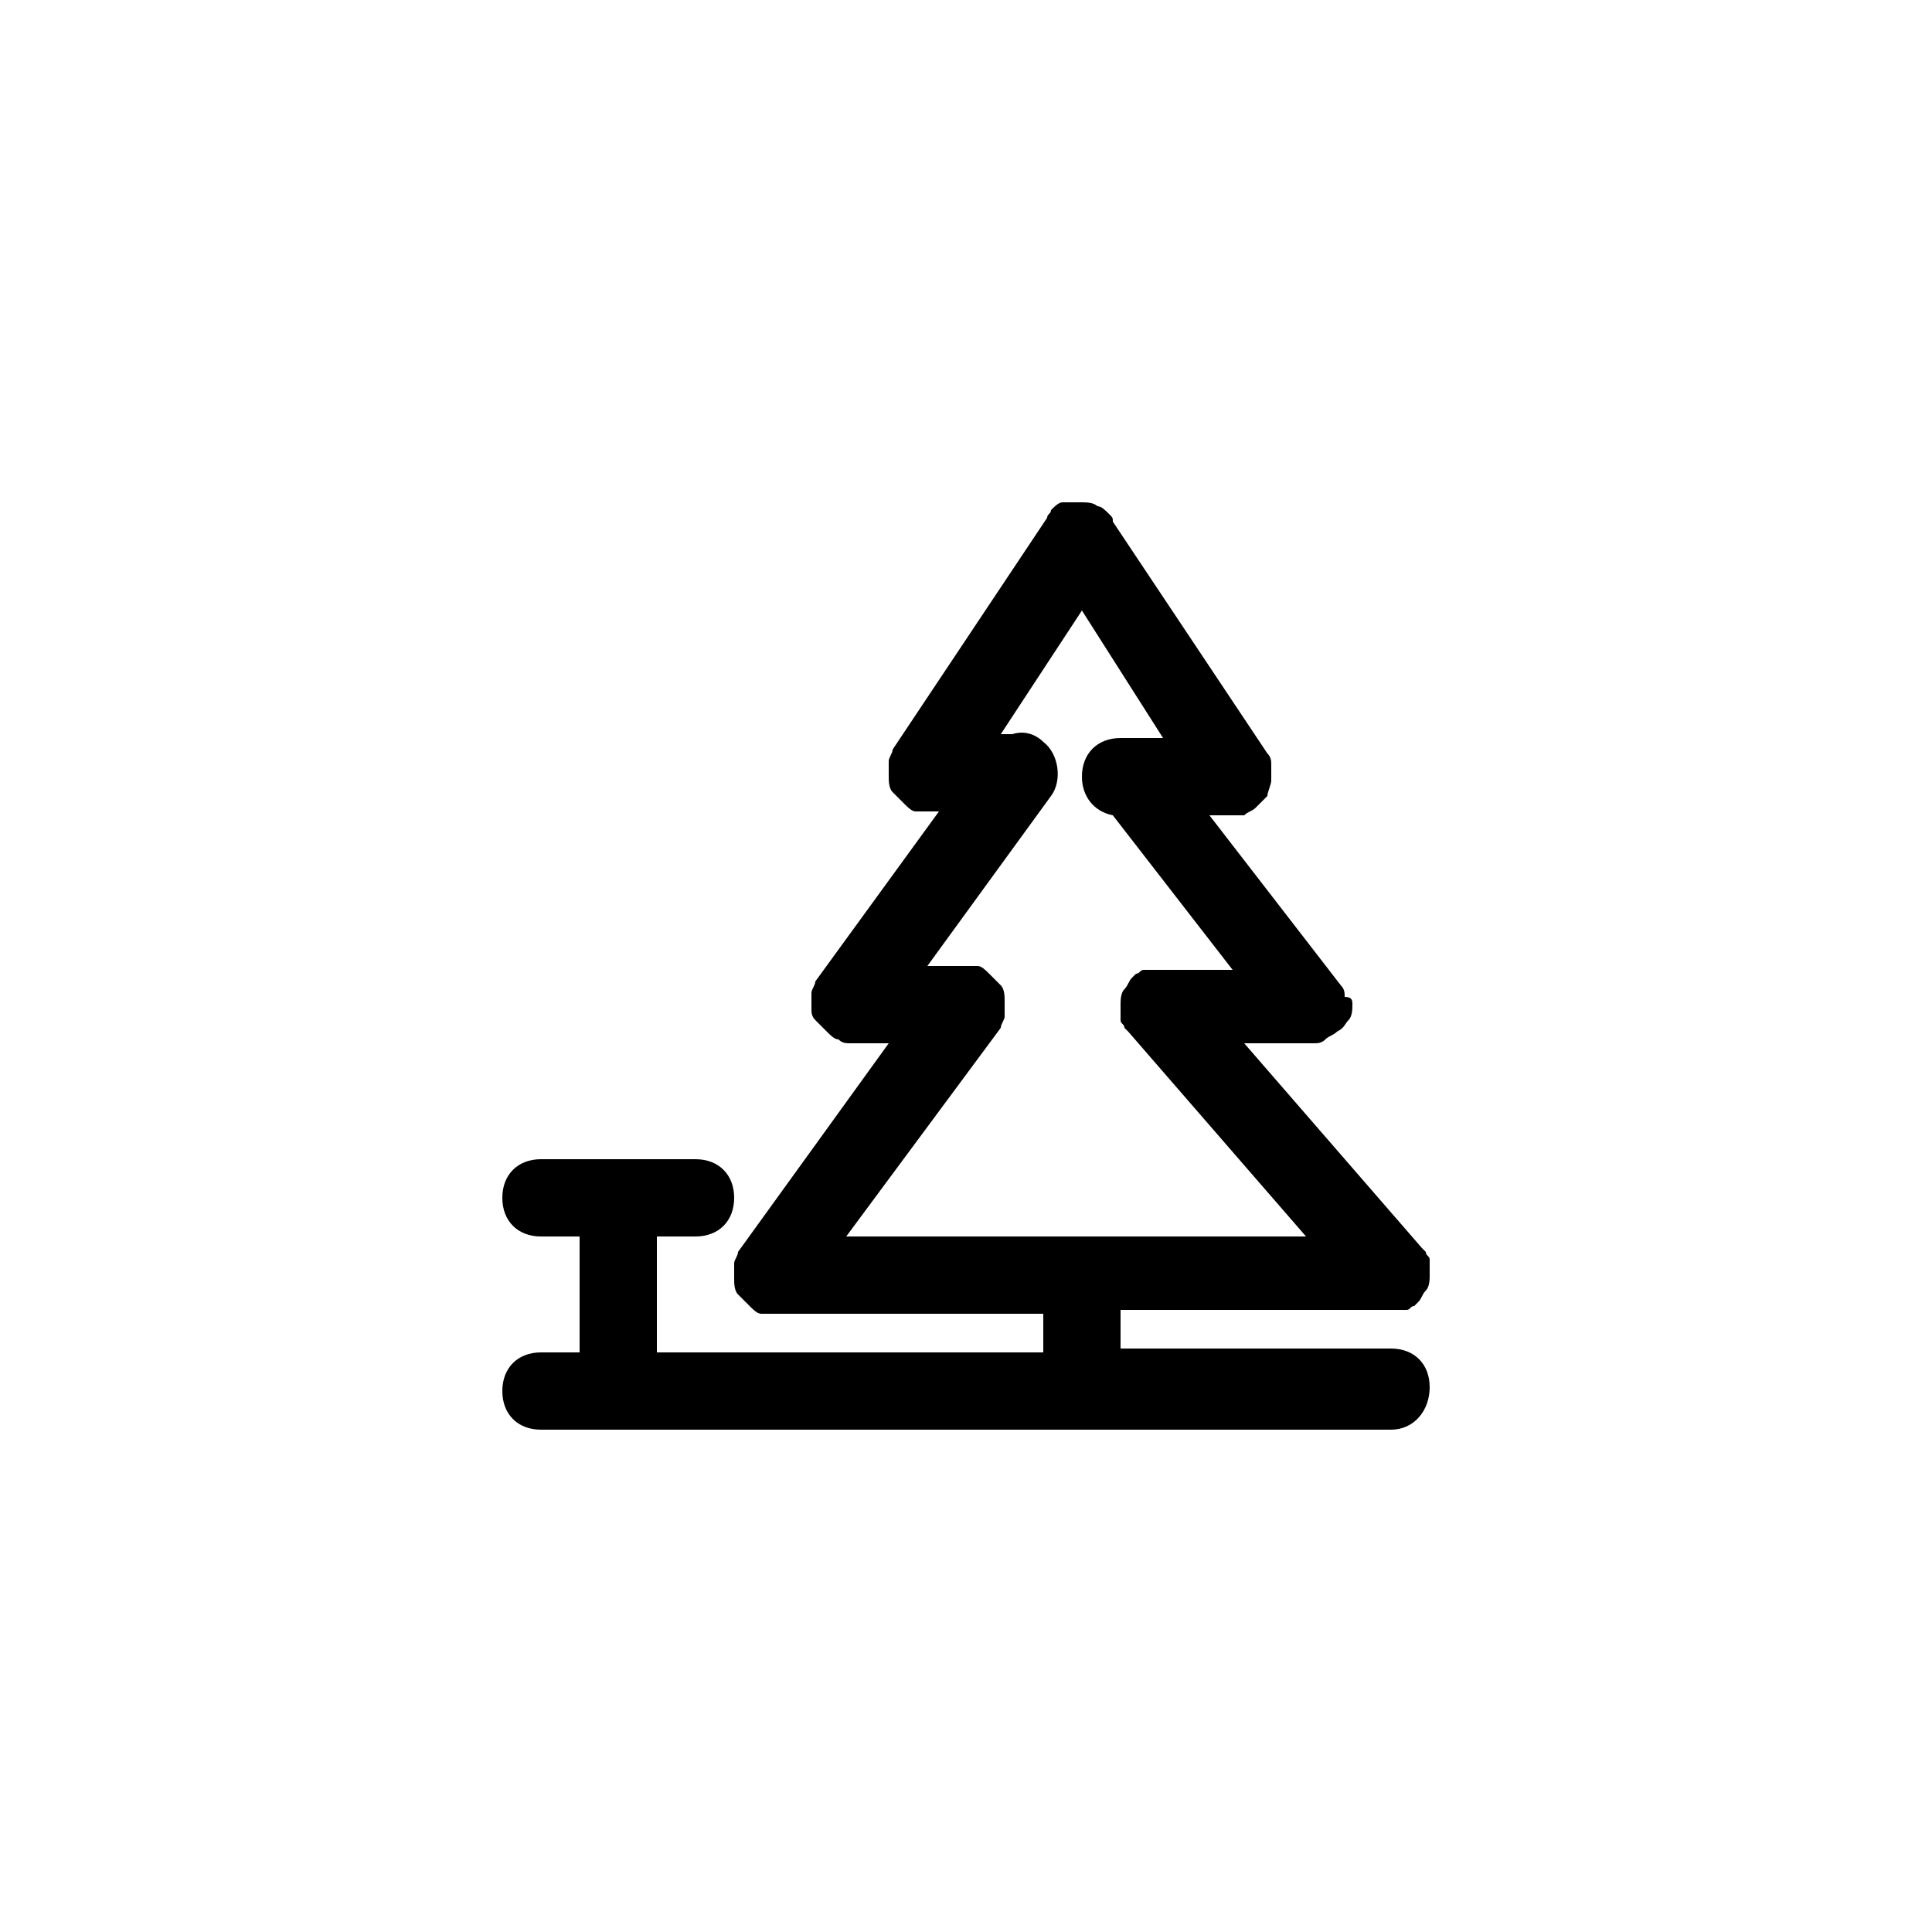 <svg xmlns="http://www.w3.org/2000/svg" viewBox="0 0 50 50">
  <path d="M36 37H14c-.6 0-1-.4-1-1s.4-1 1-1h1v-3h-1c-.6 0-1-.4-1-1s.4-1 1-1h4c.6 0 1 .4 1 1s-.4 1-1 1h-1v3h10v-1h-7.3c-.1 0-.2-.1-.3-.2l-.3-.3c-.1-.1-.1-.3-.1-.4v-.4c0-.1.1-.2.1-.3L23 27h-1c-.1 0-.2 0-.3-.1-.1 0-.2-.1-.3-.2l-.3-.3c-.1-.1-.1-.2-.1-.3v-.4c0-.1.1-.2.1-.3l3.2-4.4h-.6c-.1 0-.2-.1-.3-.2l-.3-.3c-.1-.1-.1-.3-.1-.4v-.4c0-.1.1-.2.1-.3l4-6c0-.1.1-.1.1-.2.1-.1.2-.2.3-.2h.5c.1 0 .3 0 .4.1.1 0 .2.1.3.2.1.1.1.1.1.2l4 6c.1.1.1.2.1.3v.4c0 .1-.1.3-.1.4l-.3.3c-.1.1-.2.1-.3.2H31.3l3.4 4.4c.1.1.1.2.1.3.2 0 .2.1.2.2s0 .3-.1.4c-.1.1-.1.2-.3.3-.1.1-.2.1-.3.2-.1.1-.2.1-.3.1h-1.8l4.6 5.3.1.1c0 .1.1.1.1.2v.4c0 .1 0 .3-.1.4-.1.1-.1.2-.2.3l-.1.1c-.1 0-.1.1-.2.1h-.2H29v1h7c.6 0 1 .4 1 1s-.4 1.1-1 1.1zm-8-5h5.8l-4.6-5.3-.1-.1c0-.1-.1-.1-.1-.2v-.2-.2c0-.1 0-.3.1-.4.1-.1.1-.2.2-.3l.1-.1c.1 0 .1-.1.2-.1h2.3l-3.1-4c-.5-.1-.8-.5-.8-1 0-.6.4-1 1-1h1.1L28 15.8 25.9 19H26.2c.3-.1.6 0 .8.2.4.3.5 1 .2 1.4L24 25h1.3c.1 0 .2.1.3.2l.3.3c.1.1.1.3.1.4v.4c0 .1-.1.2-.1.3l-4 5.4H28z"/>
</svg>
